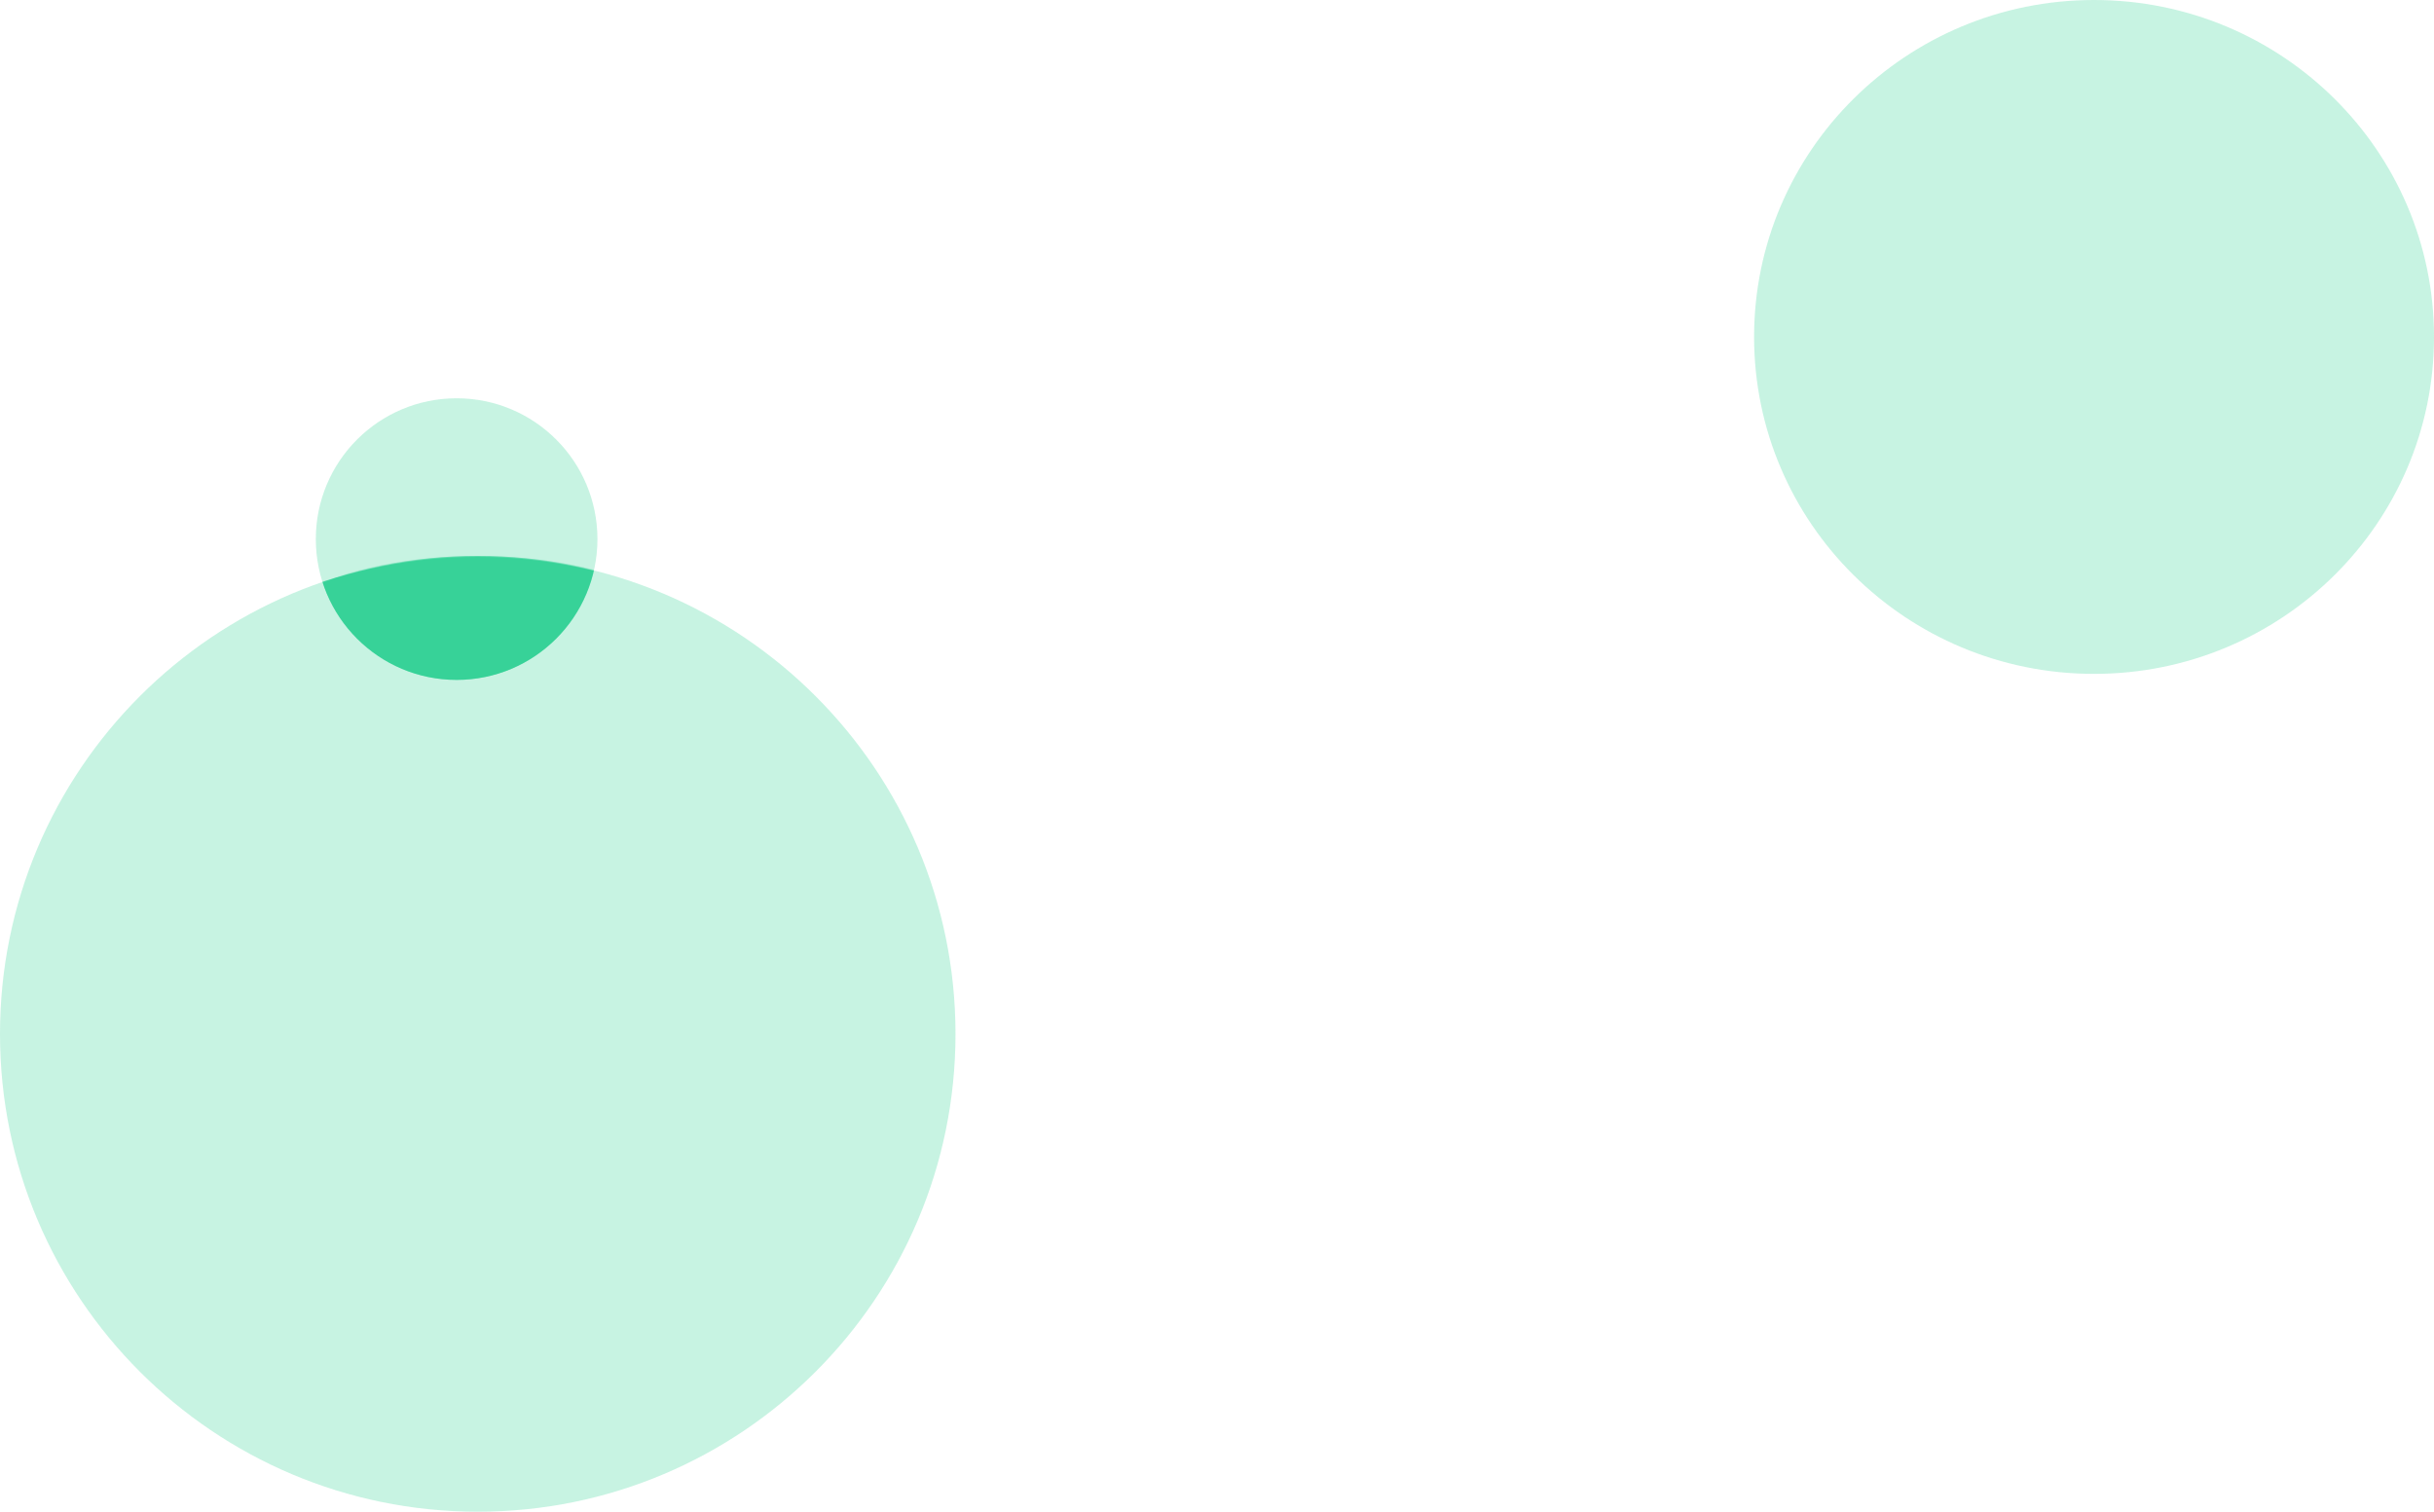 <svg width="2420" height="1503" viewBox="0 0 2420 1503" fill="none" xmlns="http://www.w3.org/2000/svg">
<path d="M2082 670C2268.67 670 2420 520.015 2420 335C2420 149.985 2268.67 0 2082 0C1895.33 0 1744 149.985 1744 335C1744 520.015 1895.33 670 2082 670Z" fill="#37D298" fill-opacity="0.28"/>
<path d="M475 1503C737.335 1503 950 1290.34 950 1028C950 765.665 737.335 553 475 553C212.665 553 0 765.665 0 1028C0 1290.34 212.665 1503 475 1503Z" fill="#37D298" fill-opacity="0.28"/>
<path d="M454 676C531.32 676 594 613.32 594 536C594 458.68 531.32 396 454 396C376.68 396 314 458.68 314 536C314 613.32 376.68 676 454 676Z" fill="#37D298" fill-opacity="0.28"/>
<mask id="mask0_101_2" style="mask-type:alpha" maskUnits="userSpaceOnUse" x="0" y="553" width="950" height="950">
<path d="M475 1503C737.335 1503 950 1290.34 950 1028C950 765.665 737.335 553 475 553C212.665 553 0 765.665 0 1028C0 1290.34 212.665 1503 475 1503Z" fill="#1ED760"/>
</mask>
<g mask="url(#mask0_101_2)">
<path d="M454 676C531.32 676 594 613.32 594 536C594 458.68 531.32 396 454 396C376.68 396 314 458.68 314 536C314 613.32 376.68 676 454 676Z" fill="#37D298"/>
</g>
</svg>
